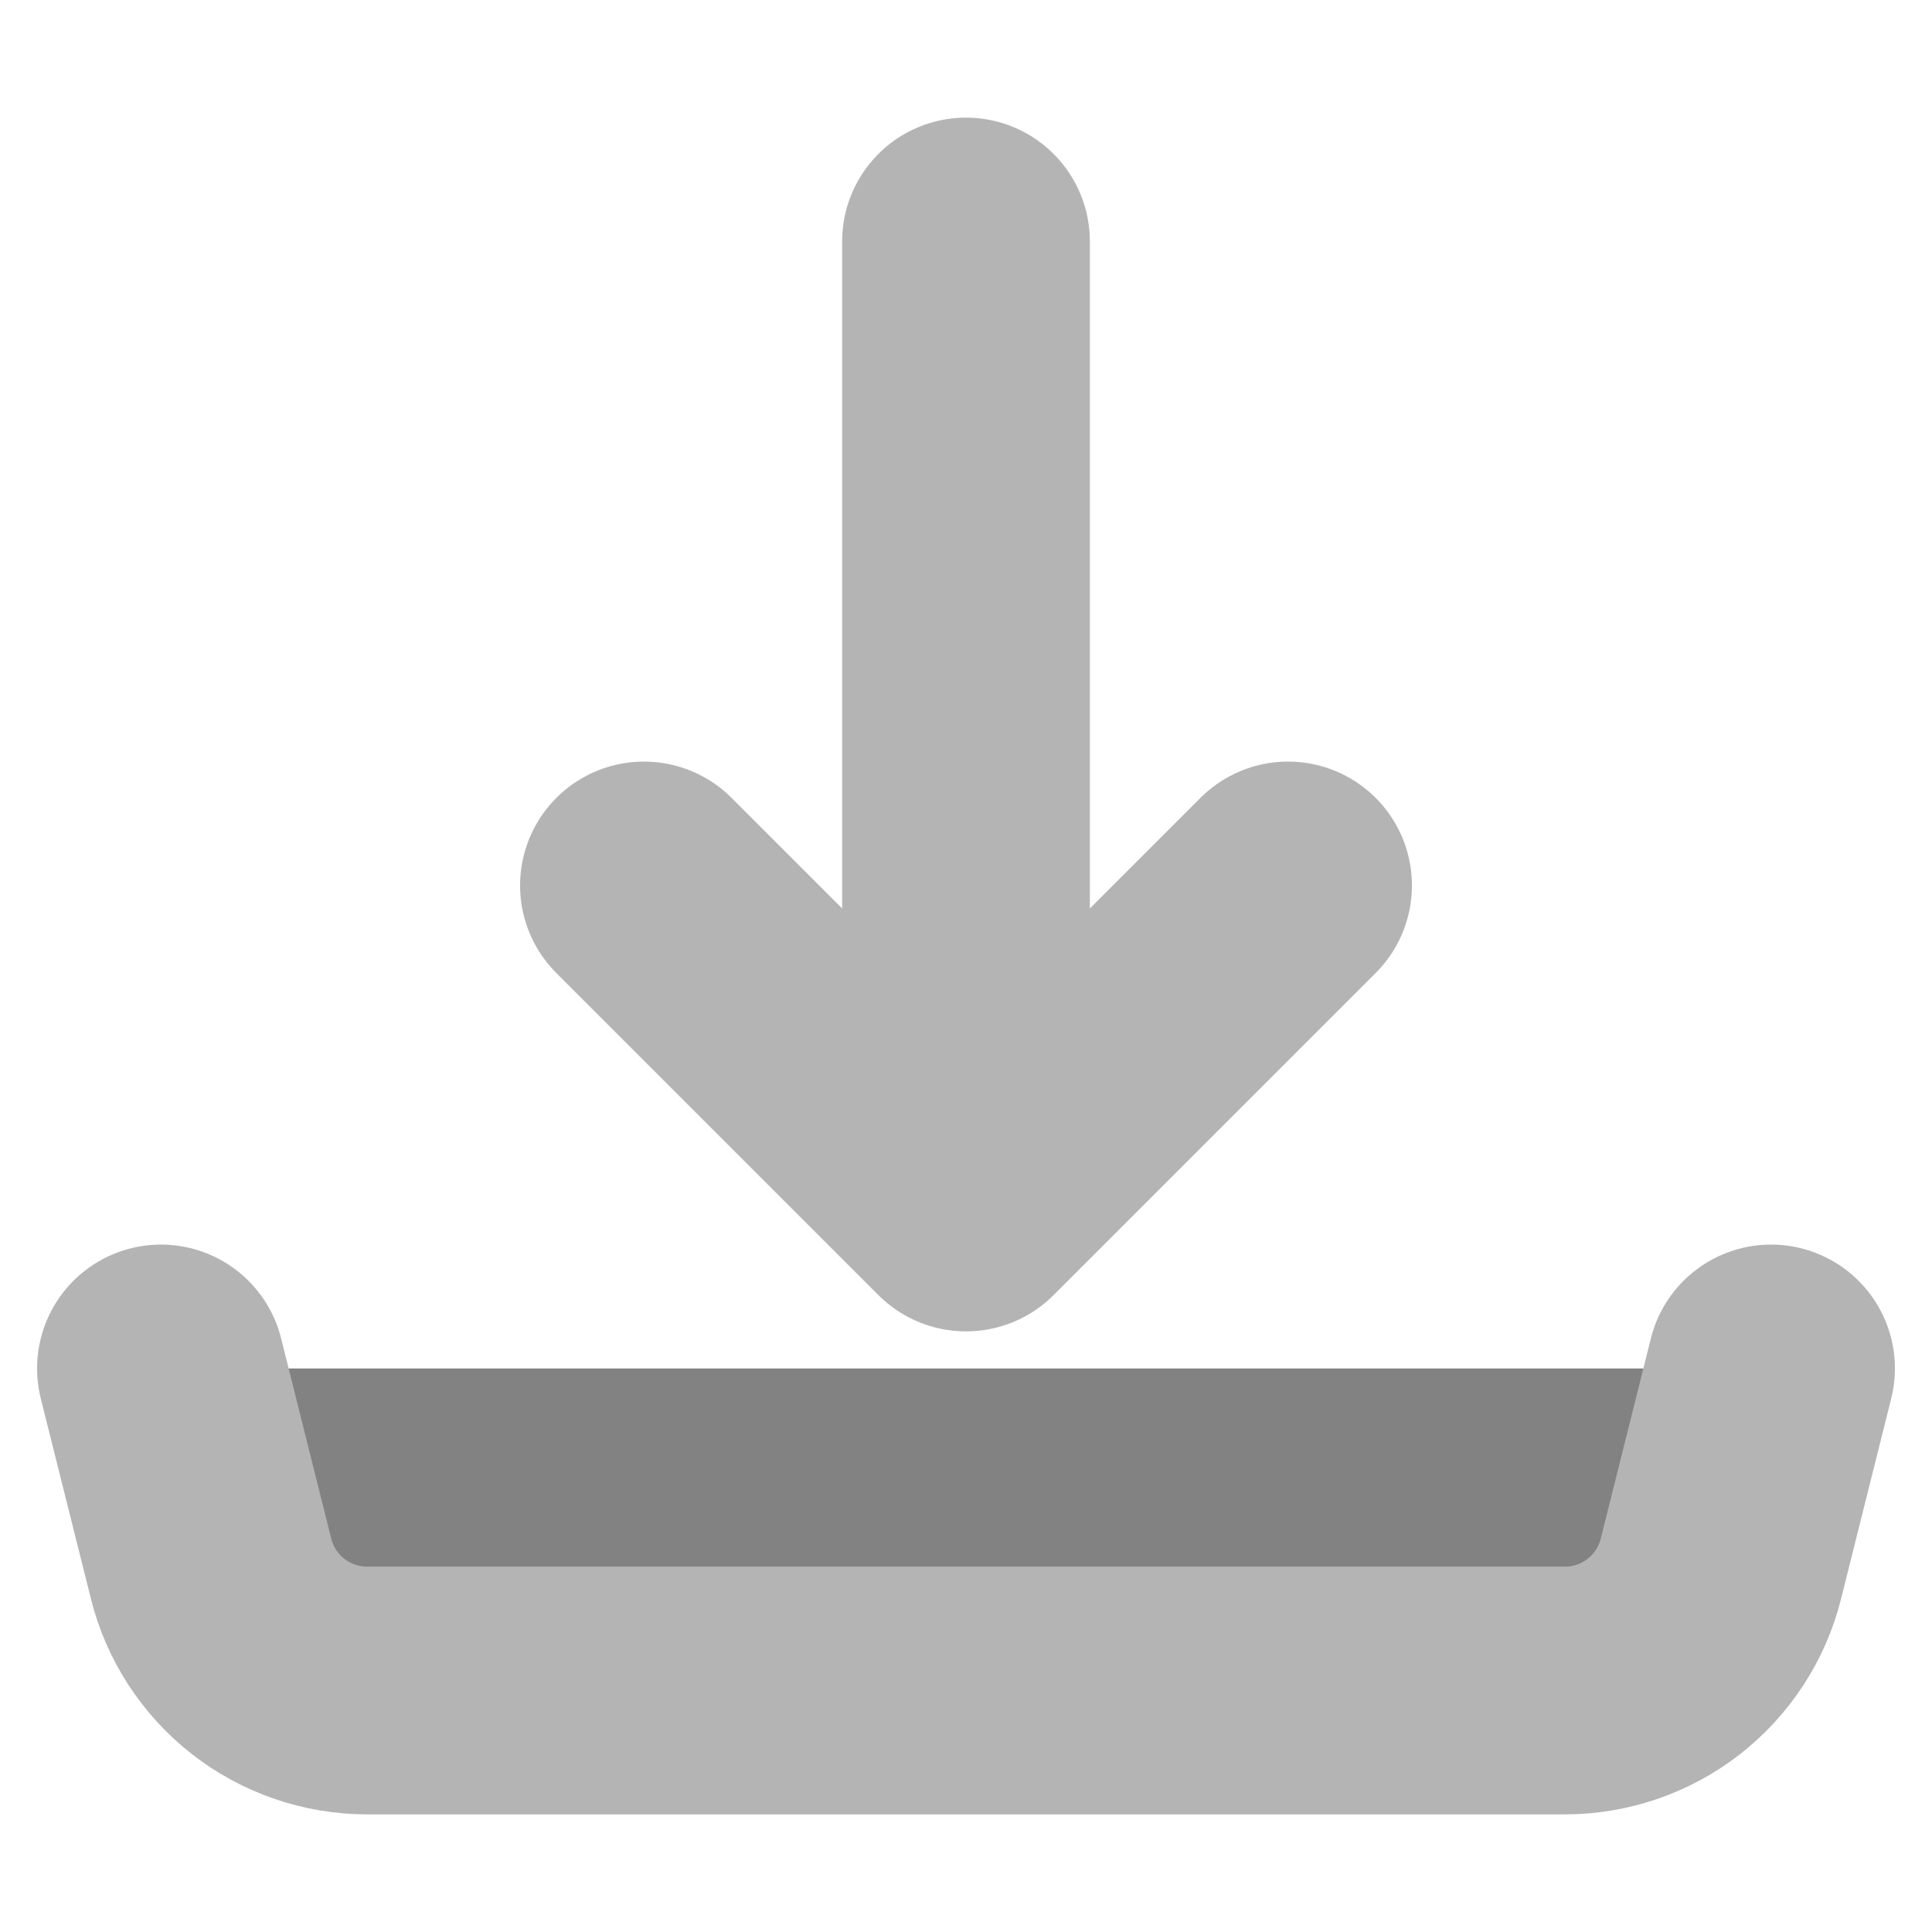 <svg width="13" height="13" viewBox="0 0 13 13" fill="#828282" xmlns="http://www.w3.org/2000/svg">
<path d="M6.5 8.125L8.667 5.958M6.5 8.125V1.625V8.125ZM6.5 8.125L4.333 5.958L6.5 8.125Z" stroke="#B4B4B4" stroke-width="1.667" stroke-linecap="round" stroke-linejoin="round"/>
<path d="M1.083 9.208L1.42 10.554C1.478 10.789 1.614 10.997 1.804 11.146C1.994 11.294 2.229 11.375 2.471 11.375H10.53C10.771 11.375 11.006 11.294 11.196 11.146C11.386 10.997 11.522 10.789 11.58 10.554L11.917 9.208" stroke="#B4B4B4" stroke-width="1.667" stroke-linecap="round" stroke-linejoin="round"/>
</svg>
